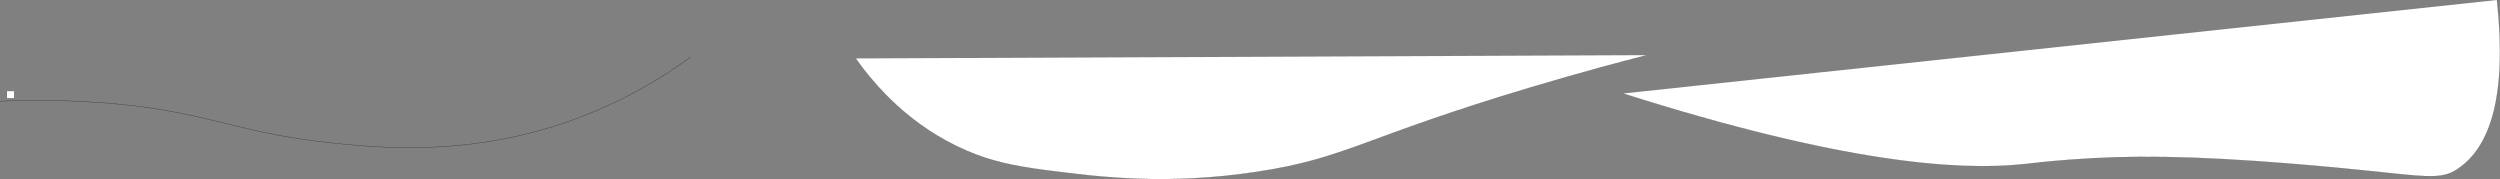 <?xml version="1.0" encoding="UTF-8"?>
<svg id="Layer_1" data-name="Layer 1" xmlns="http://www.w3.org/2000/svg" viewBox="0 0 9035.1 647.57">
  <rect x="0" y="0" width="9035.1" height="647.57" fill="#808080" stroke="none"/>
  <defs>
    <style>
      .cls-1 {
        fill: none;
      }

      .cls-1, .cls-2 {
        stroke: #231f20;
        stroke-miterlimit: 10;
      }

      .cls-2 {
        fill: #fff;
        stroke-width: .38px;
      }
    </style>
  </defs>
  <rect class="cls-2" x="25.11" y="329.03" width="25.83" height="25.83"/>
  <path class="cls-1" d="M.02,365.68c70.65-2.99,175.04-5.08,300.97,1.32,421.53,21.44,530.24,109.94,881.8,147.85,181.31,19.55,481.52,48.93,826.36-60.72,218.19-69.38,381.92-171.41,487.1-248.17"/>
  <path class="cls-2" d="M3092.93,211.23c67.3,95.12,195.09,245.24,402.62,333.98,85.02,36.35,164.43,54.28,286.45,69.96,190.17,24.44,432.78,55.61,763,5.28,322.8-49.2,376.8-122.55,987.41-304.93,179.31-53.56,326.36-92.55,418.46-116.17"/>
  <path class="cls-2" d="M5866.38,337.96c785.74,249.13,1207.69,281.32,1450.75,254.77,23.13-2.53,80.95-9.55,165.01-15.84,213.43-15.97,431.74-14.92,797.32,14.52,479.68,38.63,528.54,71.01,607.23,15.84,107.93-75.67,175.94-248.75,137.29-607.23"/>
</svg>